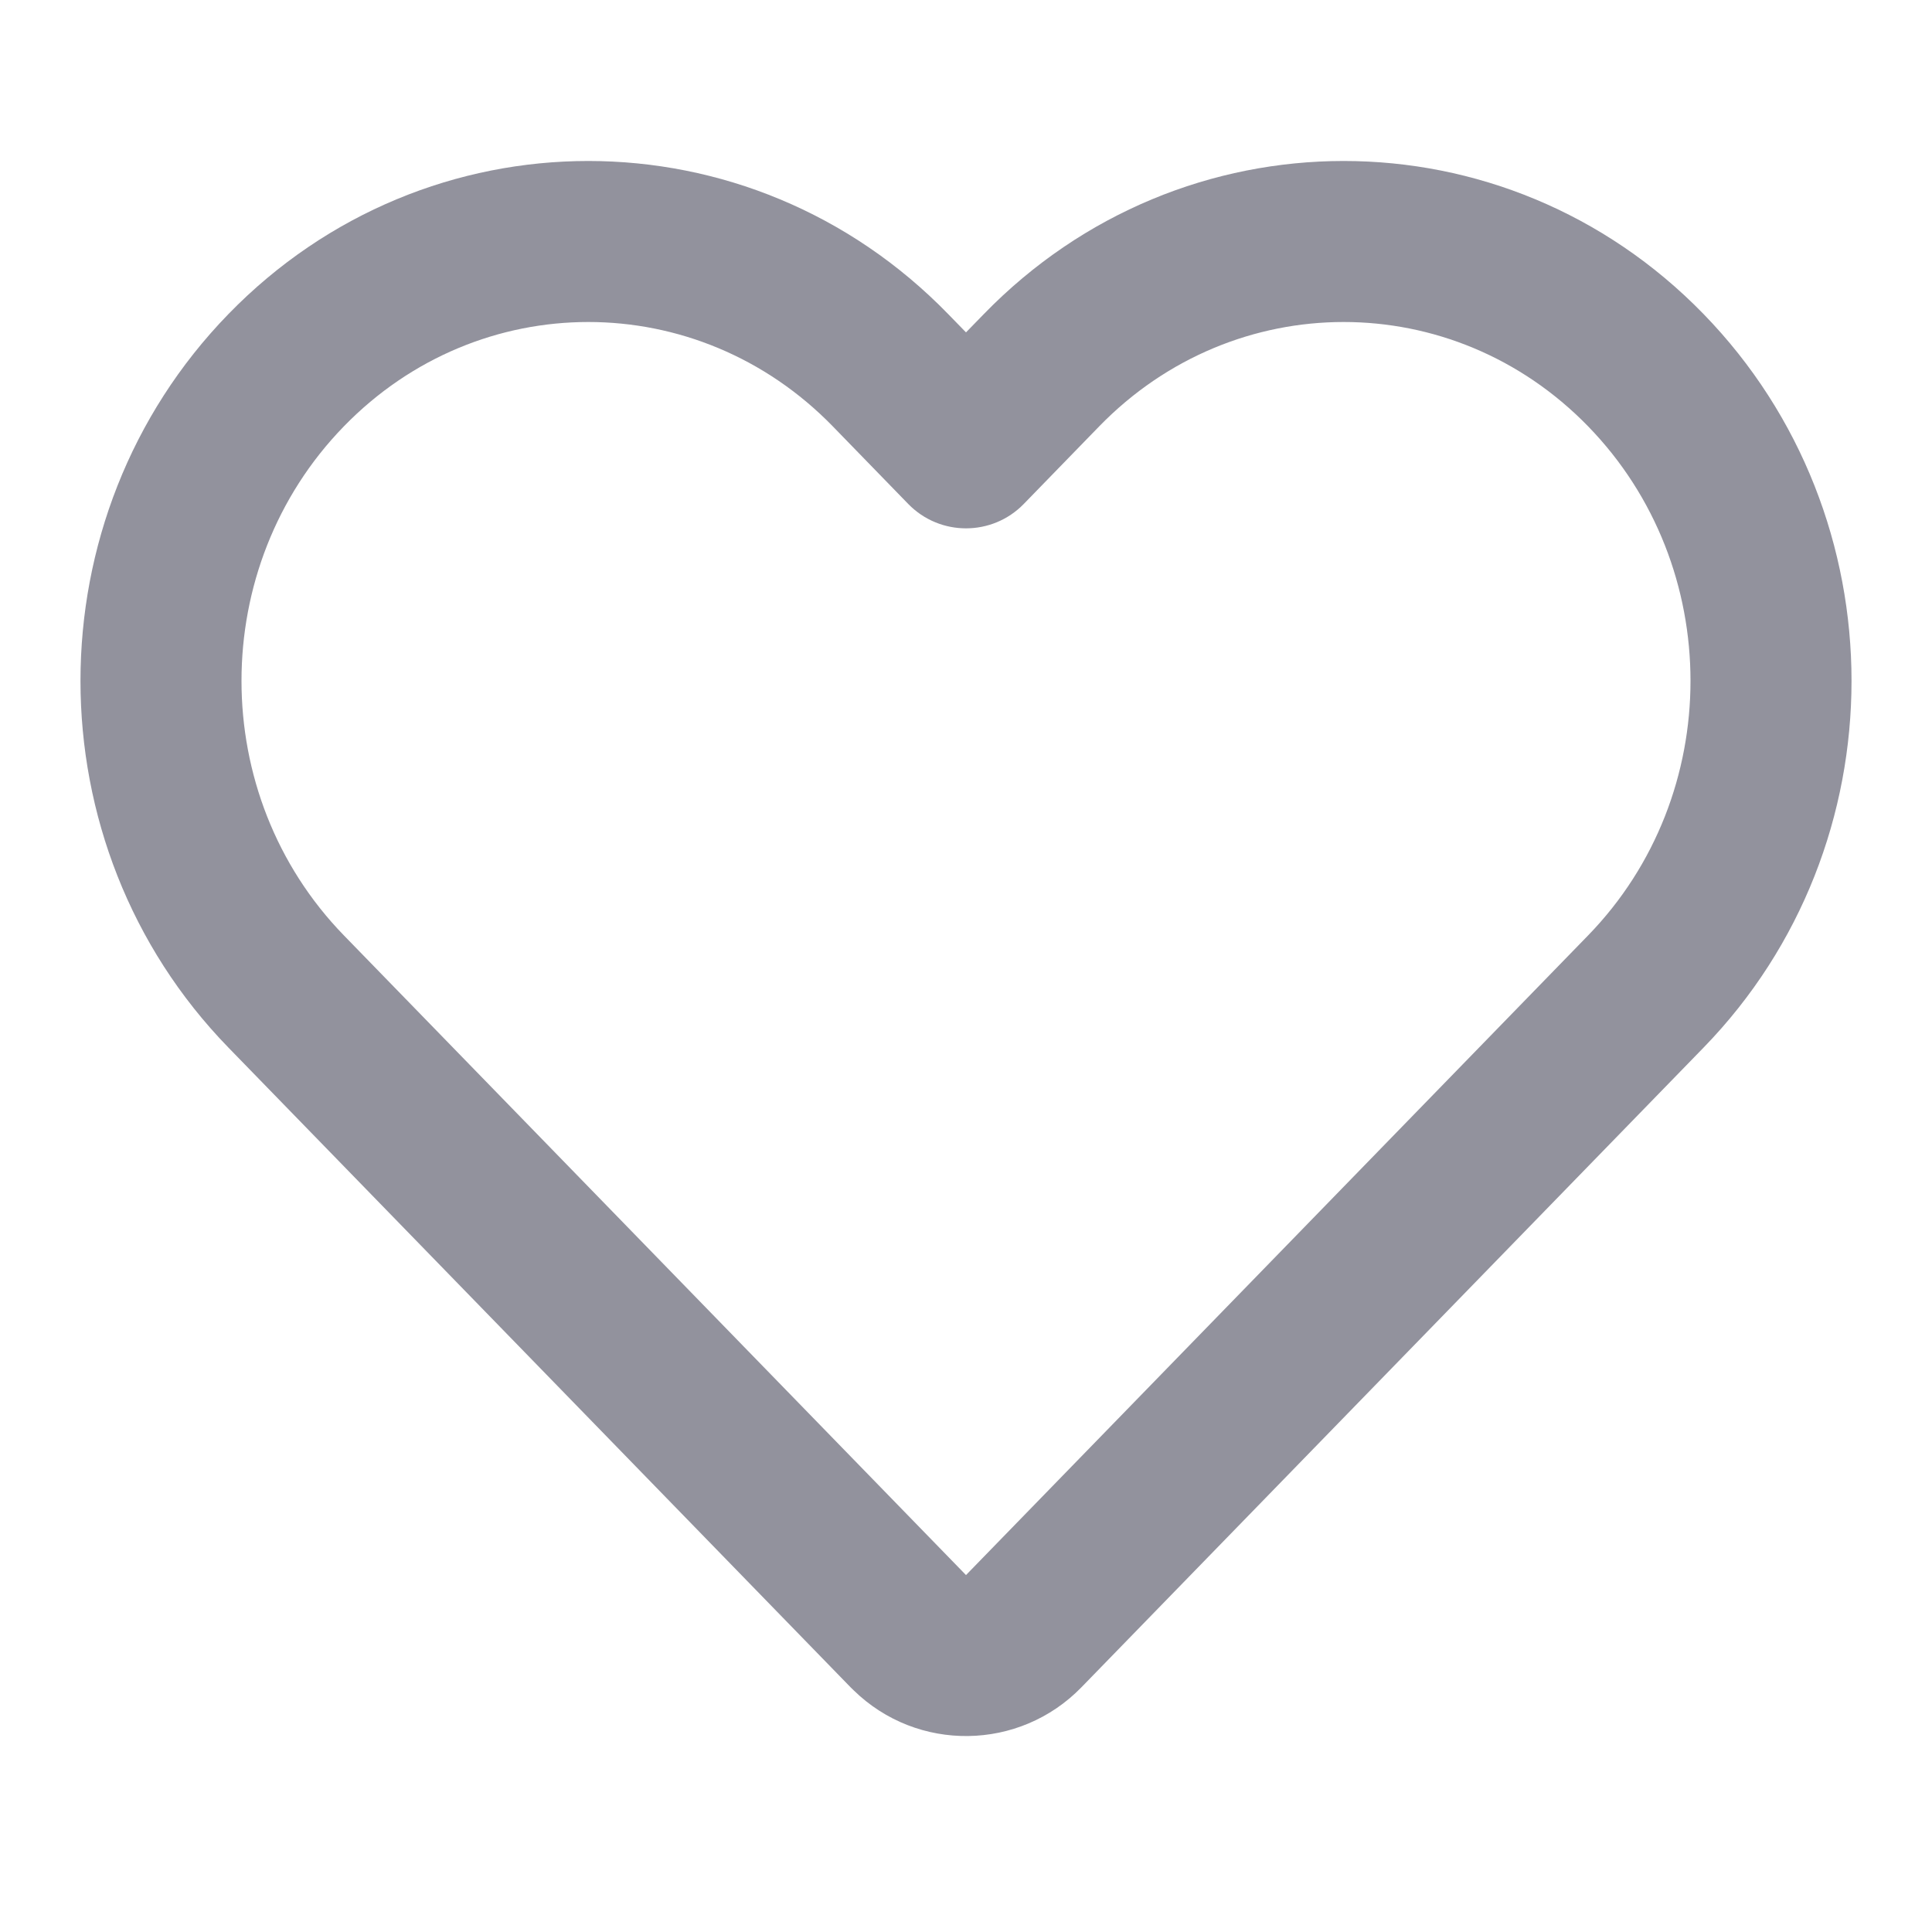 <svg width="24" height="24" viewBox="0 0 24 24" fill="none" xmlns="http://www.w3.org/2000/svg">
<g id="ic_like">
<g id="Likes">
<path id="Combined Shape Copy" fill-rule="evenodd" clip-rule="evenodd" d="M12 4.129L12.222 3.901C14.687 1.366 18.697 1.366 21.162 3.901C23.613 6.421 23.613 10.495 21.162 13.014L13.434 20.96C12.664 21.752 11.397 21.77 10.606 20.999C10.586 20.98 10.586 20.98 10.566 20.96L2.838 13.014C0.387 10.495 0.387 6.421 2.838 3.901C5.303 1.366 9.313 1.366 11.778 3.901L12 4.129ZM19.728 11.62C21.424 9.876 21.424 7.039 19.728 5.296C18.048 3.568 15.335 3.568 13.655 5.296L12.717 6.261C12.324 6.664 11.676 6.664 11.283 6.261L10.345 5.296C8.664 3.568 5.952 3.568 4.272 5.296C2.576 7.039 2.576 9.876 4.272 11.62L12 19.566L19.728 11.62Z" fill="#92929D"/>
</g>
</g>
</svg>
